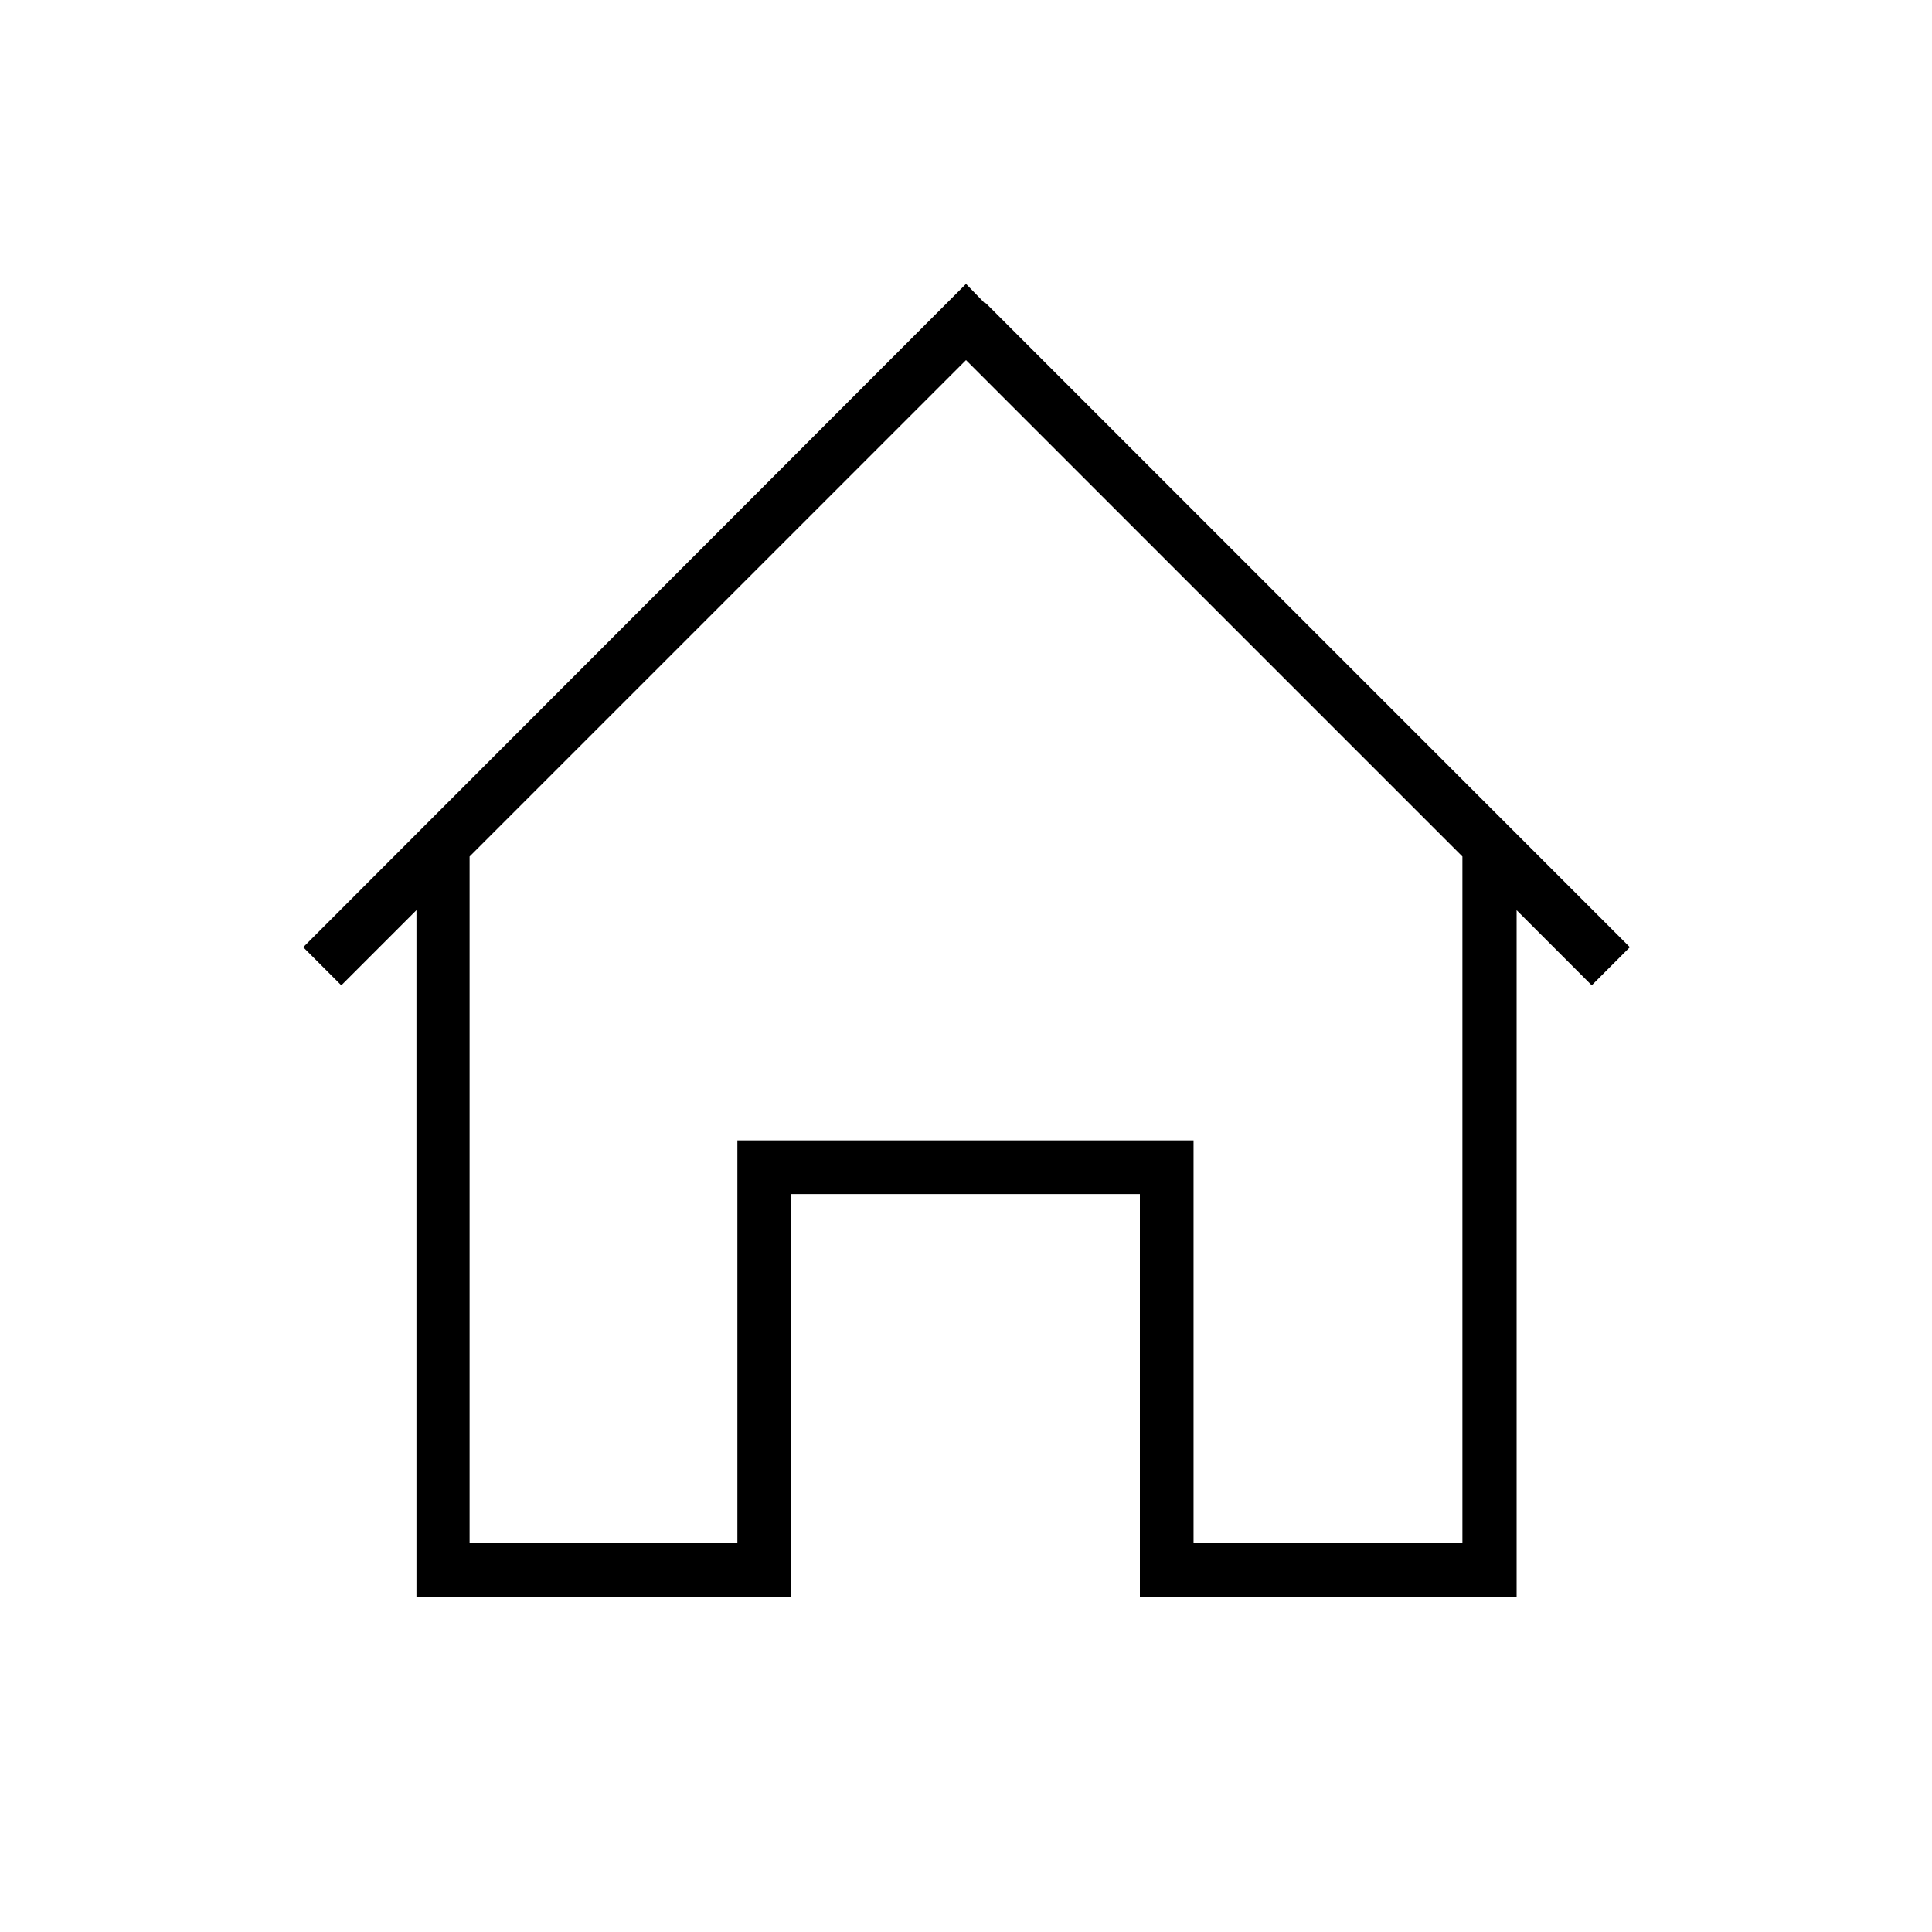<svg width="36" height="36" xmlns="http://www.w3.org/2000/svg"><path fill-rule="evenodd" clip-rule="evenodd" d="m18.35,5.65L18,5.29,5.65,17.65l.71.71,1.4-1.4v12.79H14.74v-7.5h6.5v7.5h7.02V16.96l1.4,1.4.71-.71-12-12zM27.25,15.96,18,6.71,8.75,15.96v12.79H13.74v-7.5h8.5v7.5h5.01V15.96z"/></svg>
